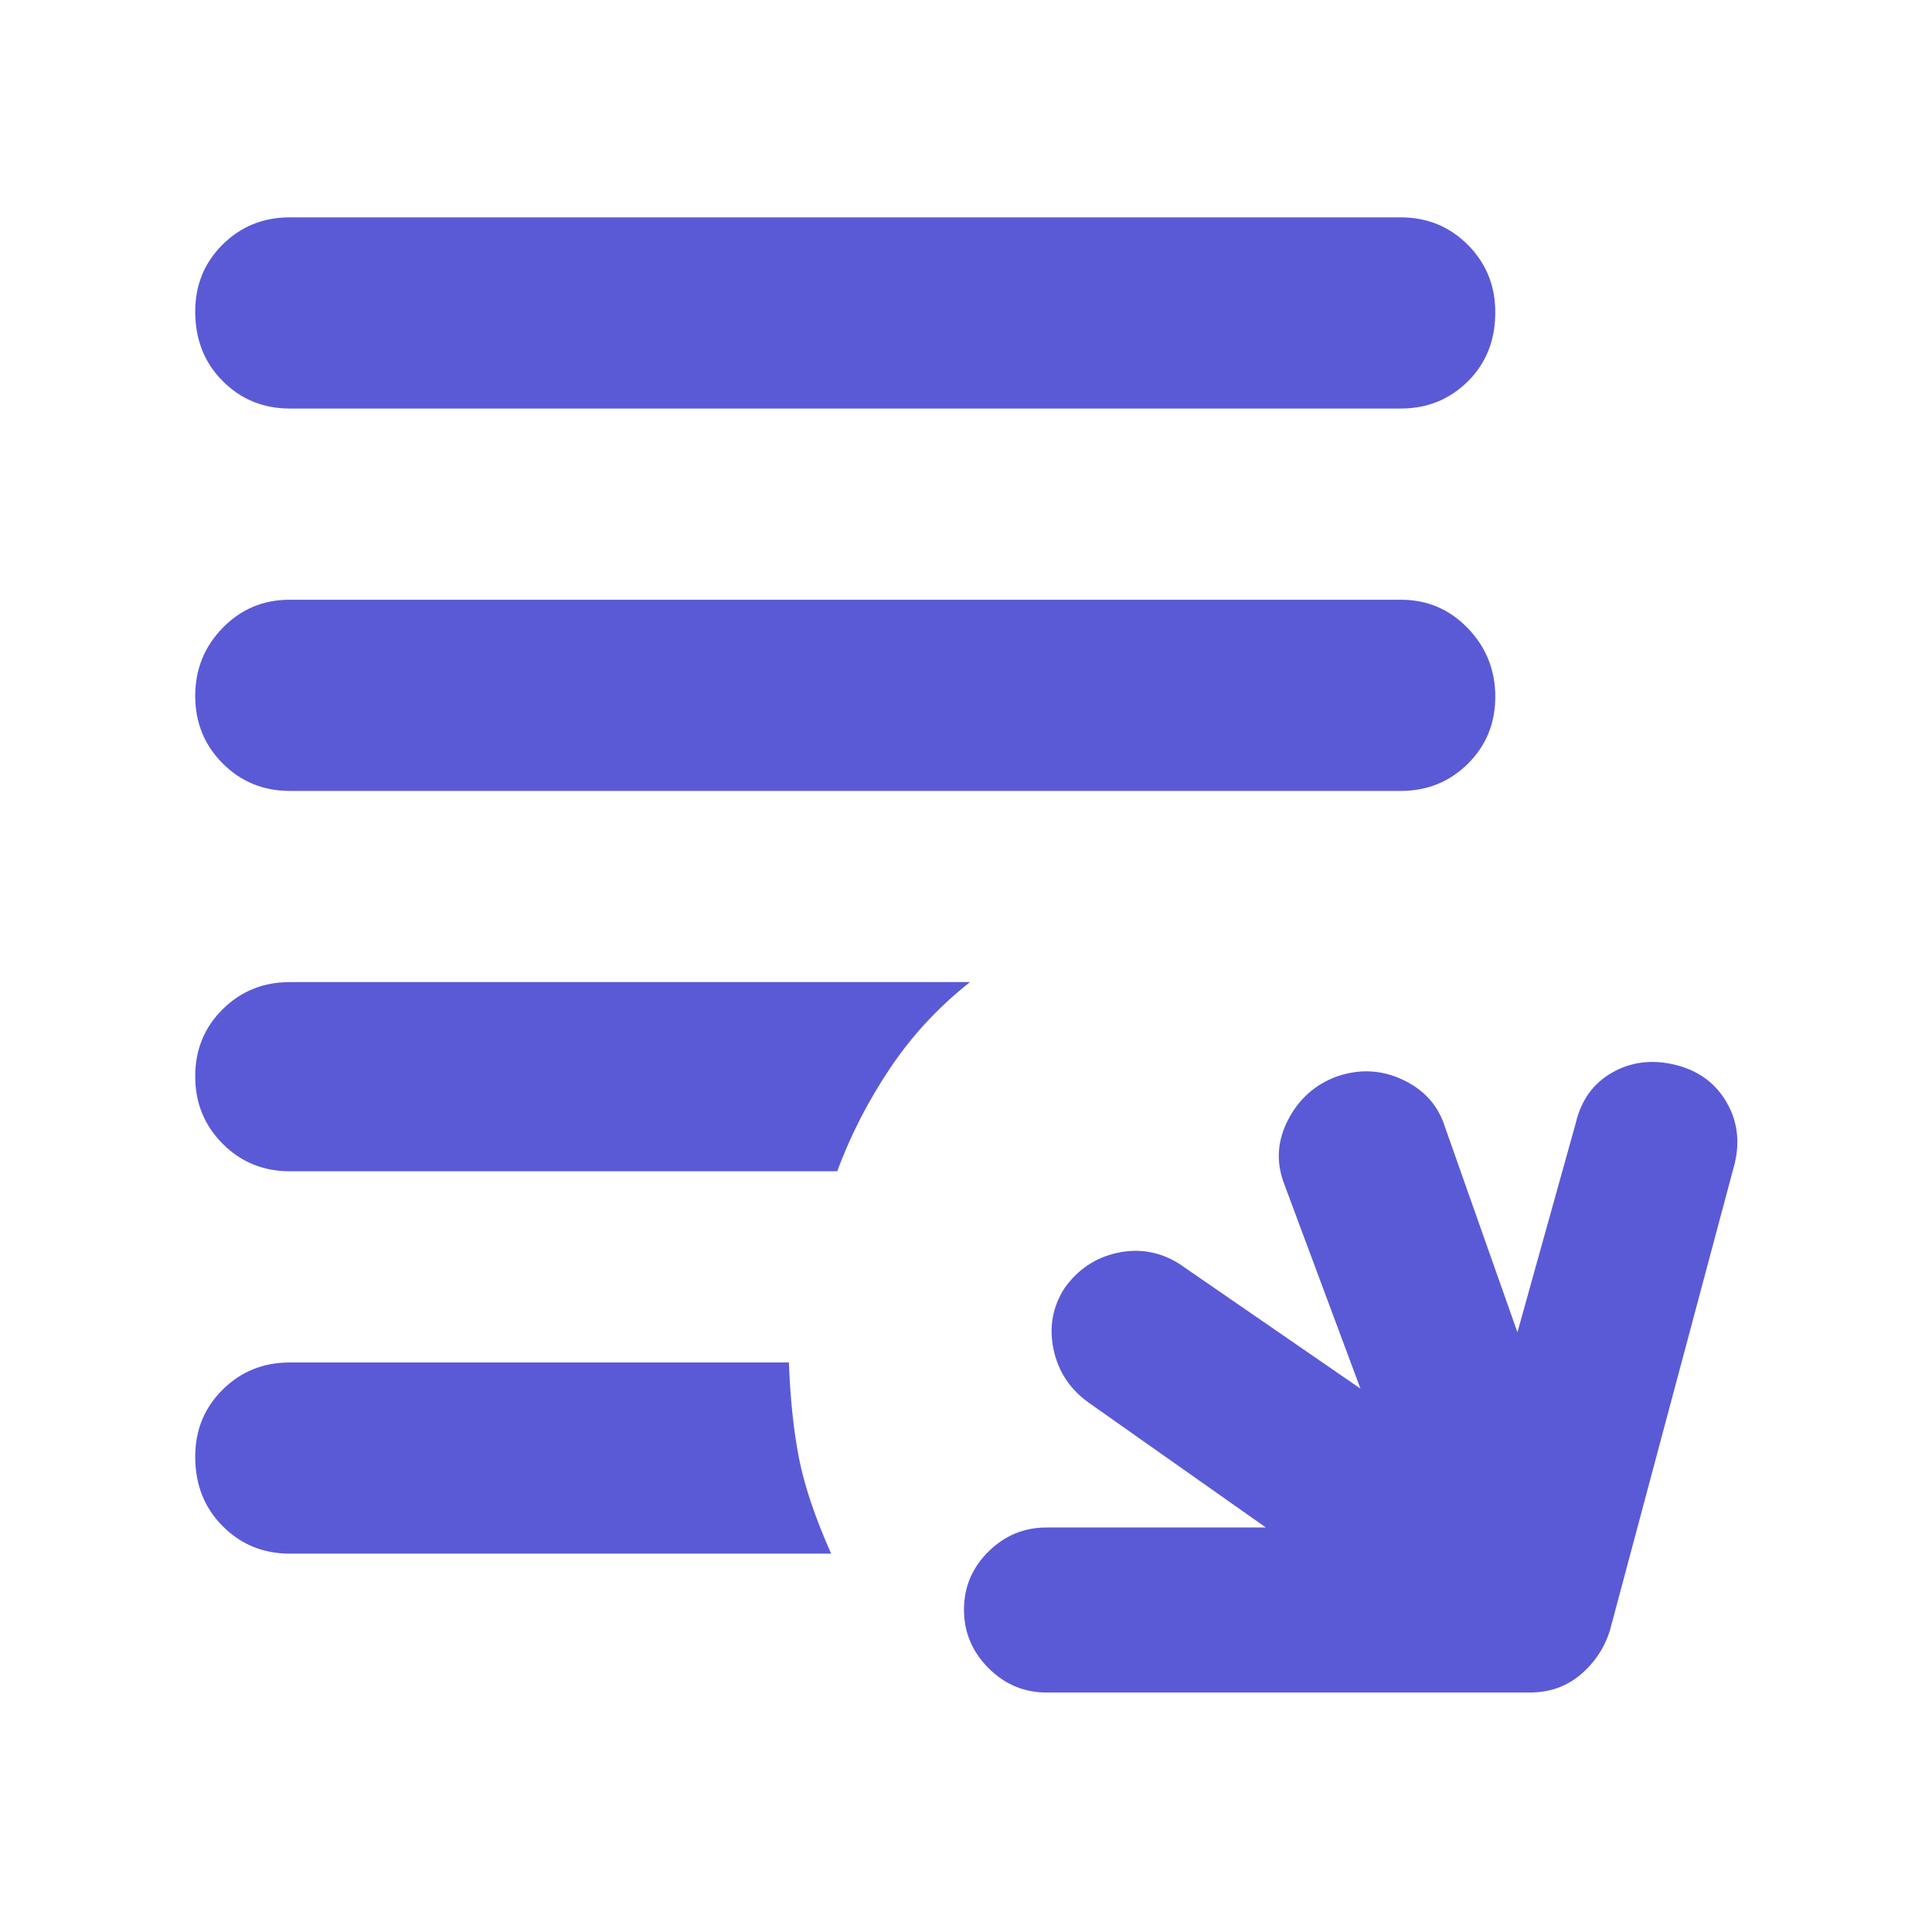 <svg xmlns="http://www.w3.org/2000/svg" height="48" viewBox="0 -960 960 960" width="48"><path fill="rgb(90, 90, 215)" d="M520-119q-16.75 0-28.87-12.18-12.13-12.17-12.13-29Q479-177 491.13-189q12.12-12 28.87-12h109l-88-62q-14-10-17.5-26.5T529-320q10-14 26.33-17.5Q571.65-341 586-332l90 62-38-102q-6-16 2-31.5t24-21.5q17-6 33 1.5t21 23.5l36 102 29-104q4-17 18-25t31-4q17 4 25.5 18t4.5 31l-62 232q-4 13-14.5 22t-25.5 9H520Zm-376-69q-19.75 0-33.37-13.68Q97-215.35 97-236.18q0-19.82 13.63-33.32Q124.25-283 144-283h248q1 27 5 47.5t16 47.5H144Zm0-190q-19.75 0-33.37-13.68Q97-405.35 97-425.18q0-19.82 13.63-33.32Q124.25-472 144-472h338q-23.25 18.29-39.62 42.64Q426-405 416-378H144Zm0-189q-19.75 0-33.37-13.68Q97-594.35 97-614.18 97-634 110.63-648q13.62-14 33.37-14h552q19.75 0 33.38 14.18 13.62 14.17 13.62 34 0 19.82-13.62 33.32Q715.75-567 696-567H144Zm0-190q-19.75 0-33.37-13.68Q97-784.35 97-805.18q0-19.82 13.63-33.32Q124.25-852 144-852h552q19.75 0 33.38 13.68Q743-824.65 743-804.82q0 20.82-13.62 34.32Q715.75-757 696-757H144Z"/></svg>